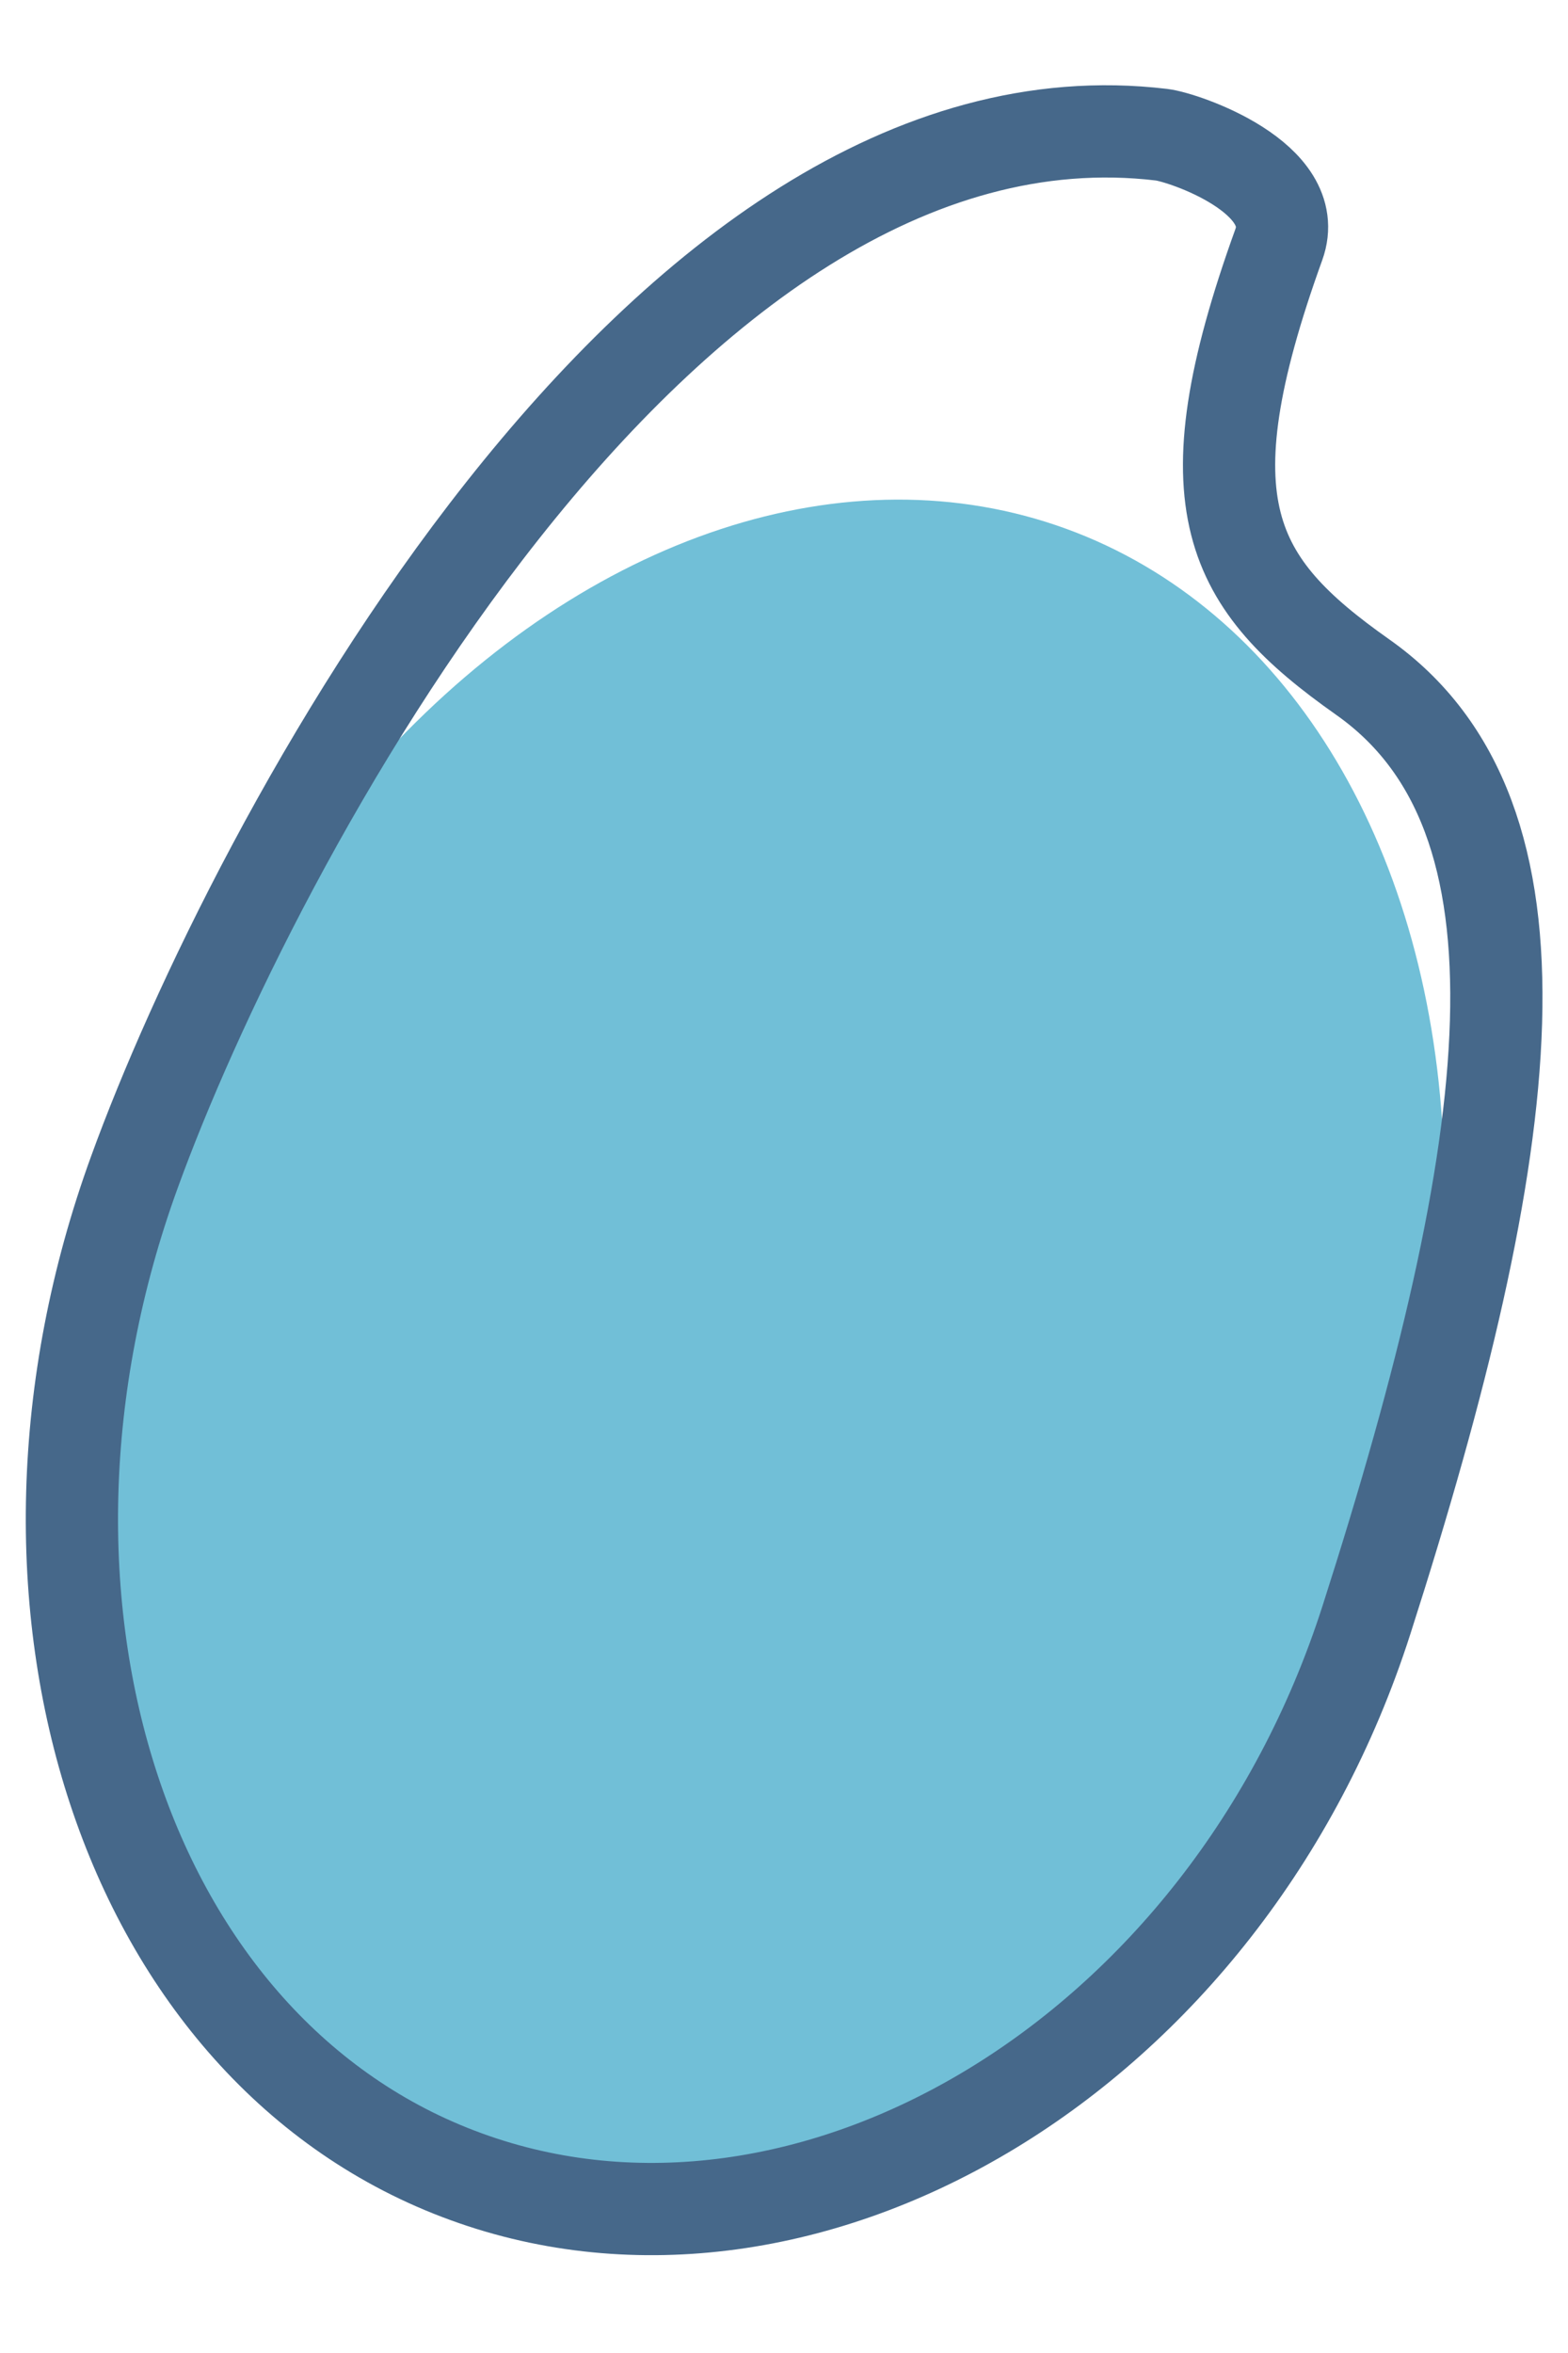 <?xml version="1.0" encoding="utf-8"?>
<!-- Generator: Adobe Illustrator 23.0.2, SVG Export Plug-In . SVG Version: 6.00 Build 0)  -->
<svg version="1.1" id="レイヤー_1" xmlns="http://www.w3.org/2000/svg" xmlns:xlink="http://www.w3.org/1999/xlink" x="0px"
	 y="0px" viewBox="0 0 34 48" style="enable-background:new 0 0 34 48;" xml:space="preserve" width="30px" height="45px">
<style type="text/css">
	.st0{fill:#71BFD7;}
	.st1{fill:none;stroke:#46688A;stroke-width:2;stroke-miterlimit:10;}
</style>
<ellipse transform="matrix(0.342 -0.94 0.94 0.342 -15.414 33.974)" class="st0" cx="16.55" cy="27.99" rx="19.18" ry="14.07"/>
<path class="st1" d="M29.63,33.61c-3.04,9.48-12.14,14.76-19.52,12.07C2.73,43-0.49,33.24,2.92,23.89
	C5.44,16.95,14.26,0.11,25.19,1.42c0.49,0.06,3.06,0.94,2.54,2.38c-2.04,5.65-1.05,7.35,1.81,9.37
	C33.84,16.19,32.94,23.29,29.63,33.61z"/>
</svg>

